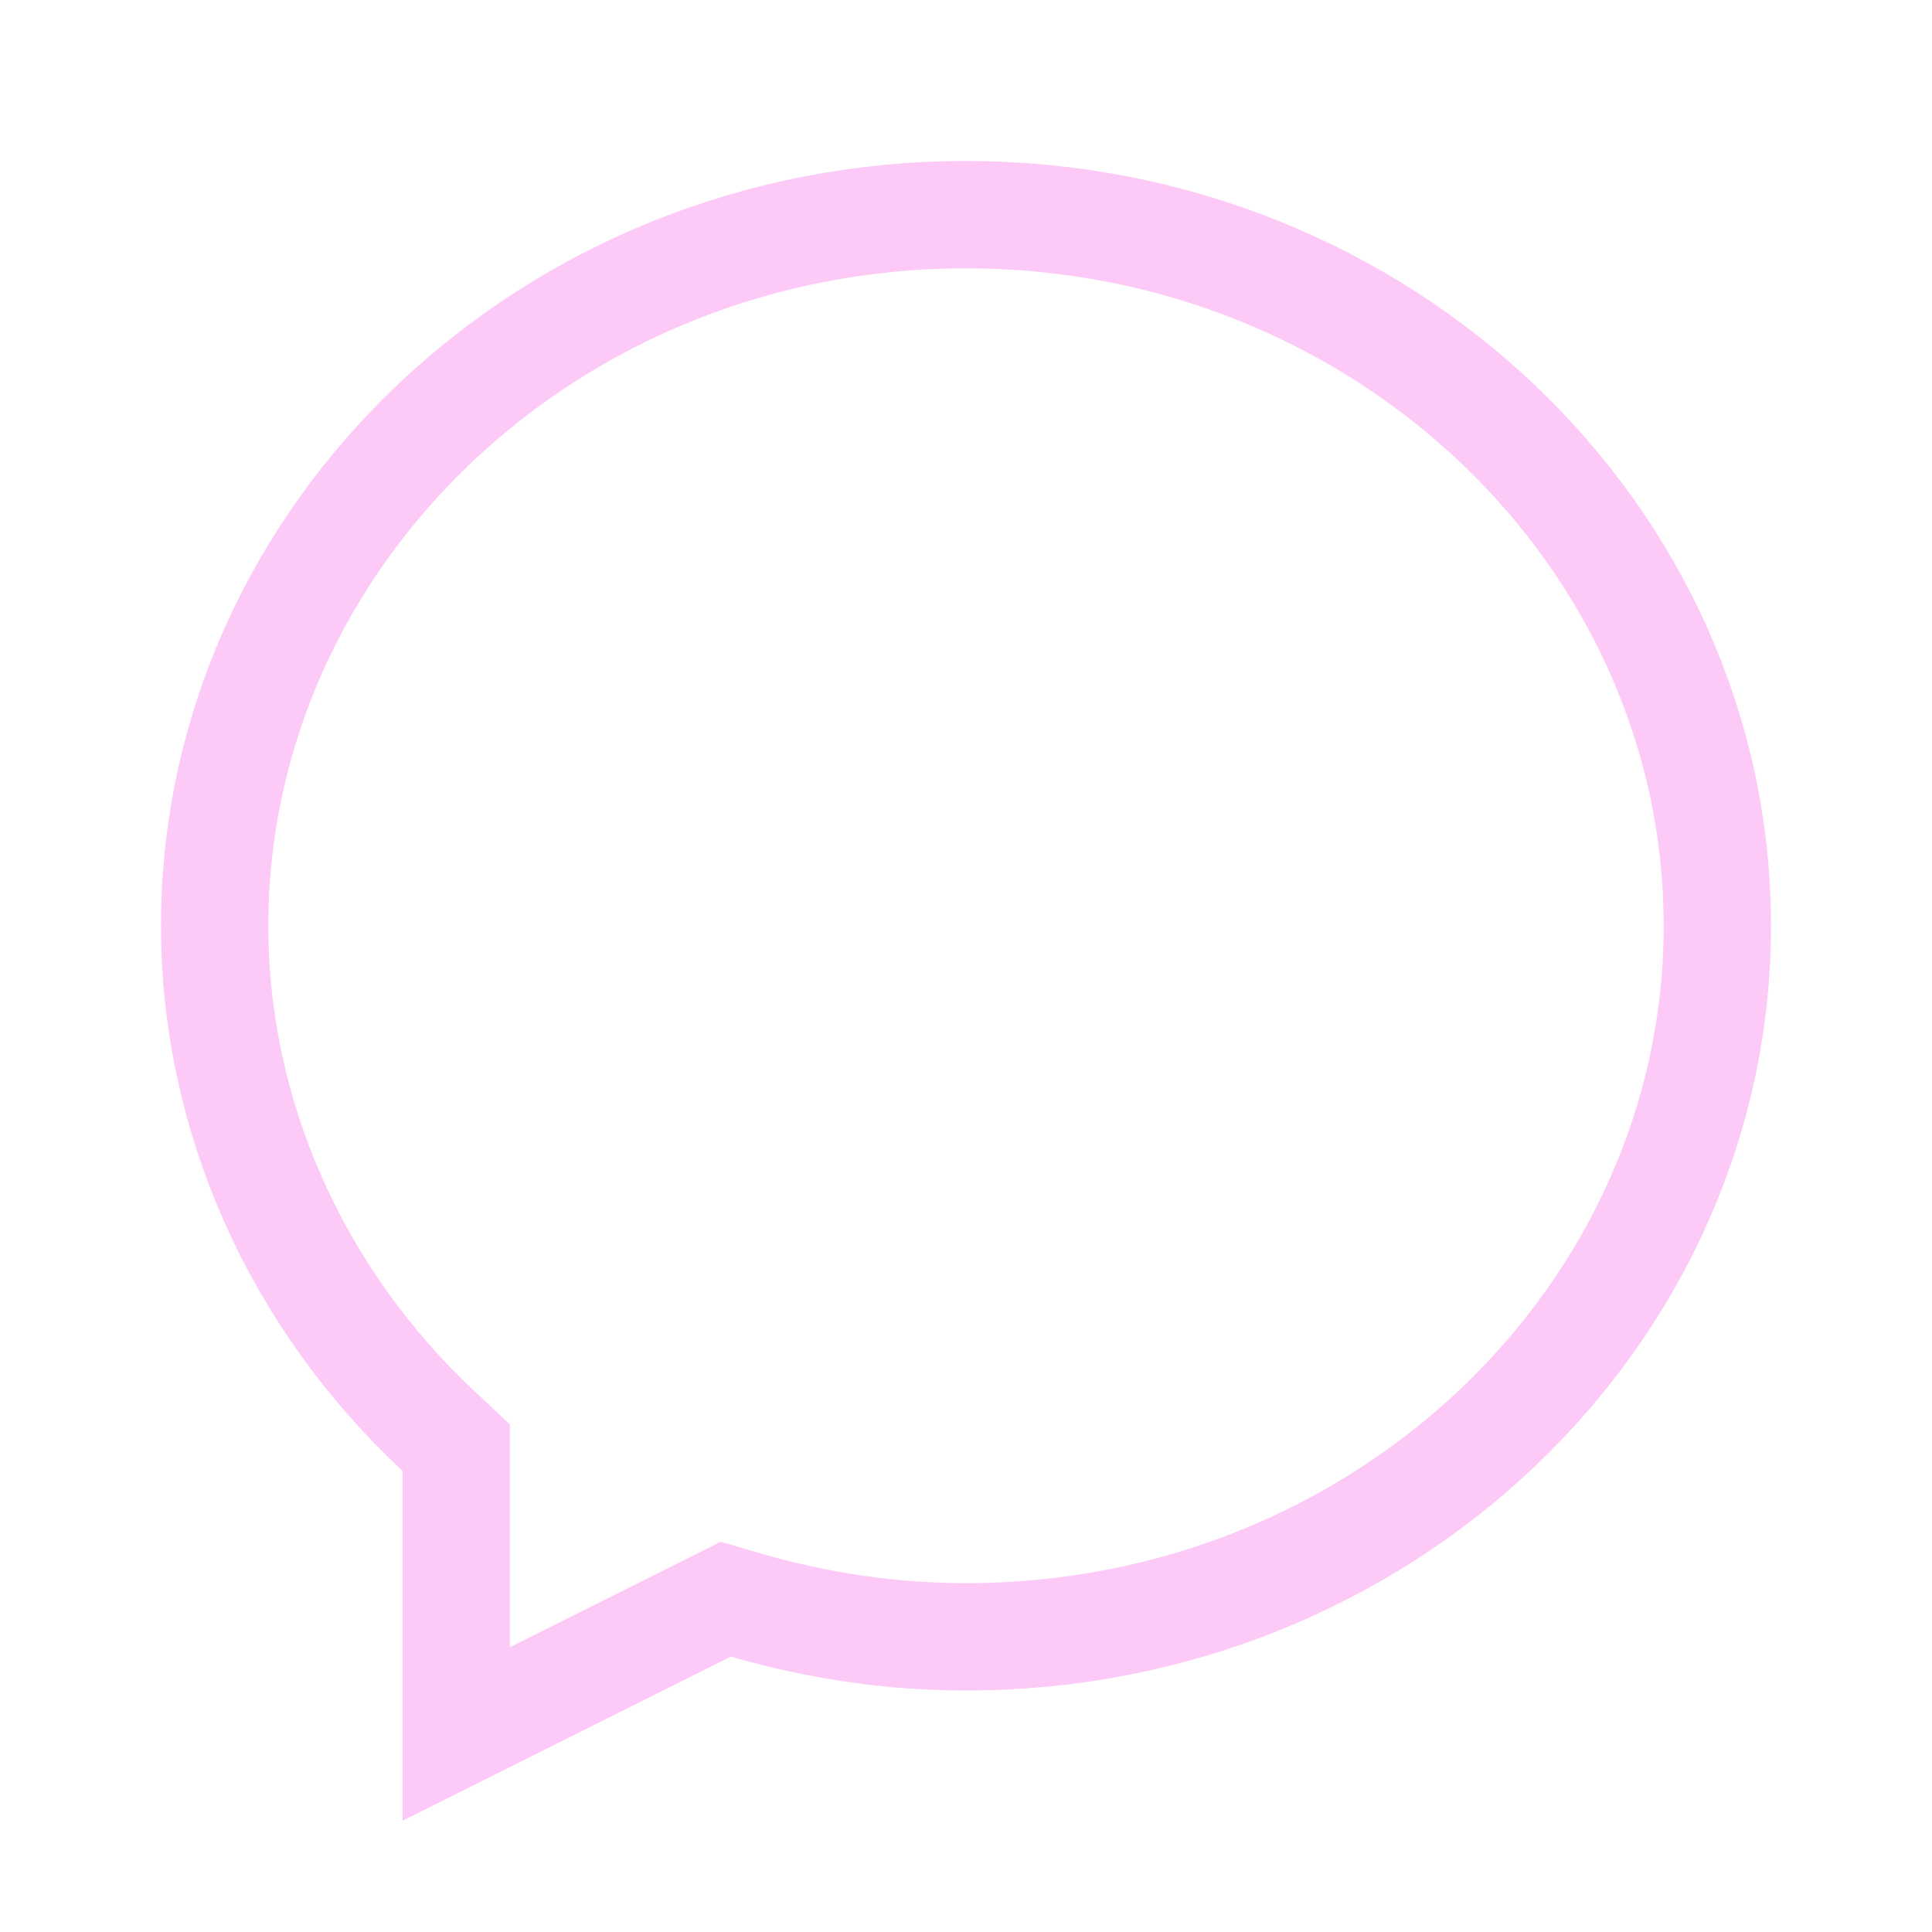 <svg width="18" height="18" viewBox="0 0 18 18" fill="none" xmlns="http://www.w3.org/2000/svg">
<path d="M4.25 13.704V13.487L4.091 13.338C2.754 12.091 2 10.39 2 8.625C2 4.996 5.116 2 9 2C12.884 2 16 4.996 16 8.625C16 12.254 12.884 15.25 9 15.25C8.313 15.25 7.625 15.15 6.95 14.954L6.762 14.899L6.586 14.987L4.25 16.155V13.704Z" stroke="#FDC9F7"/>
</svg>

